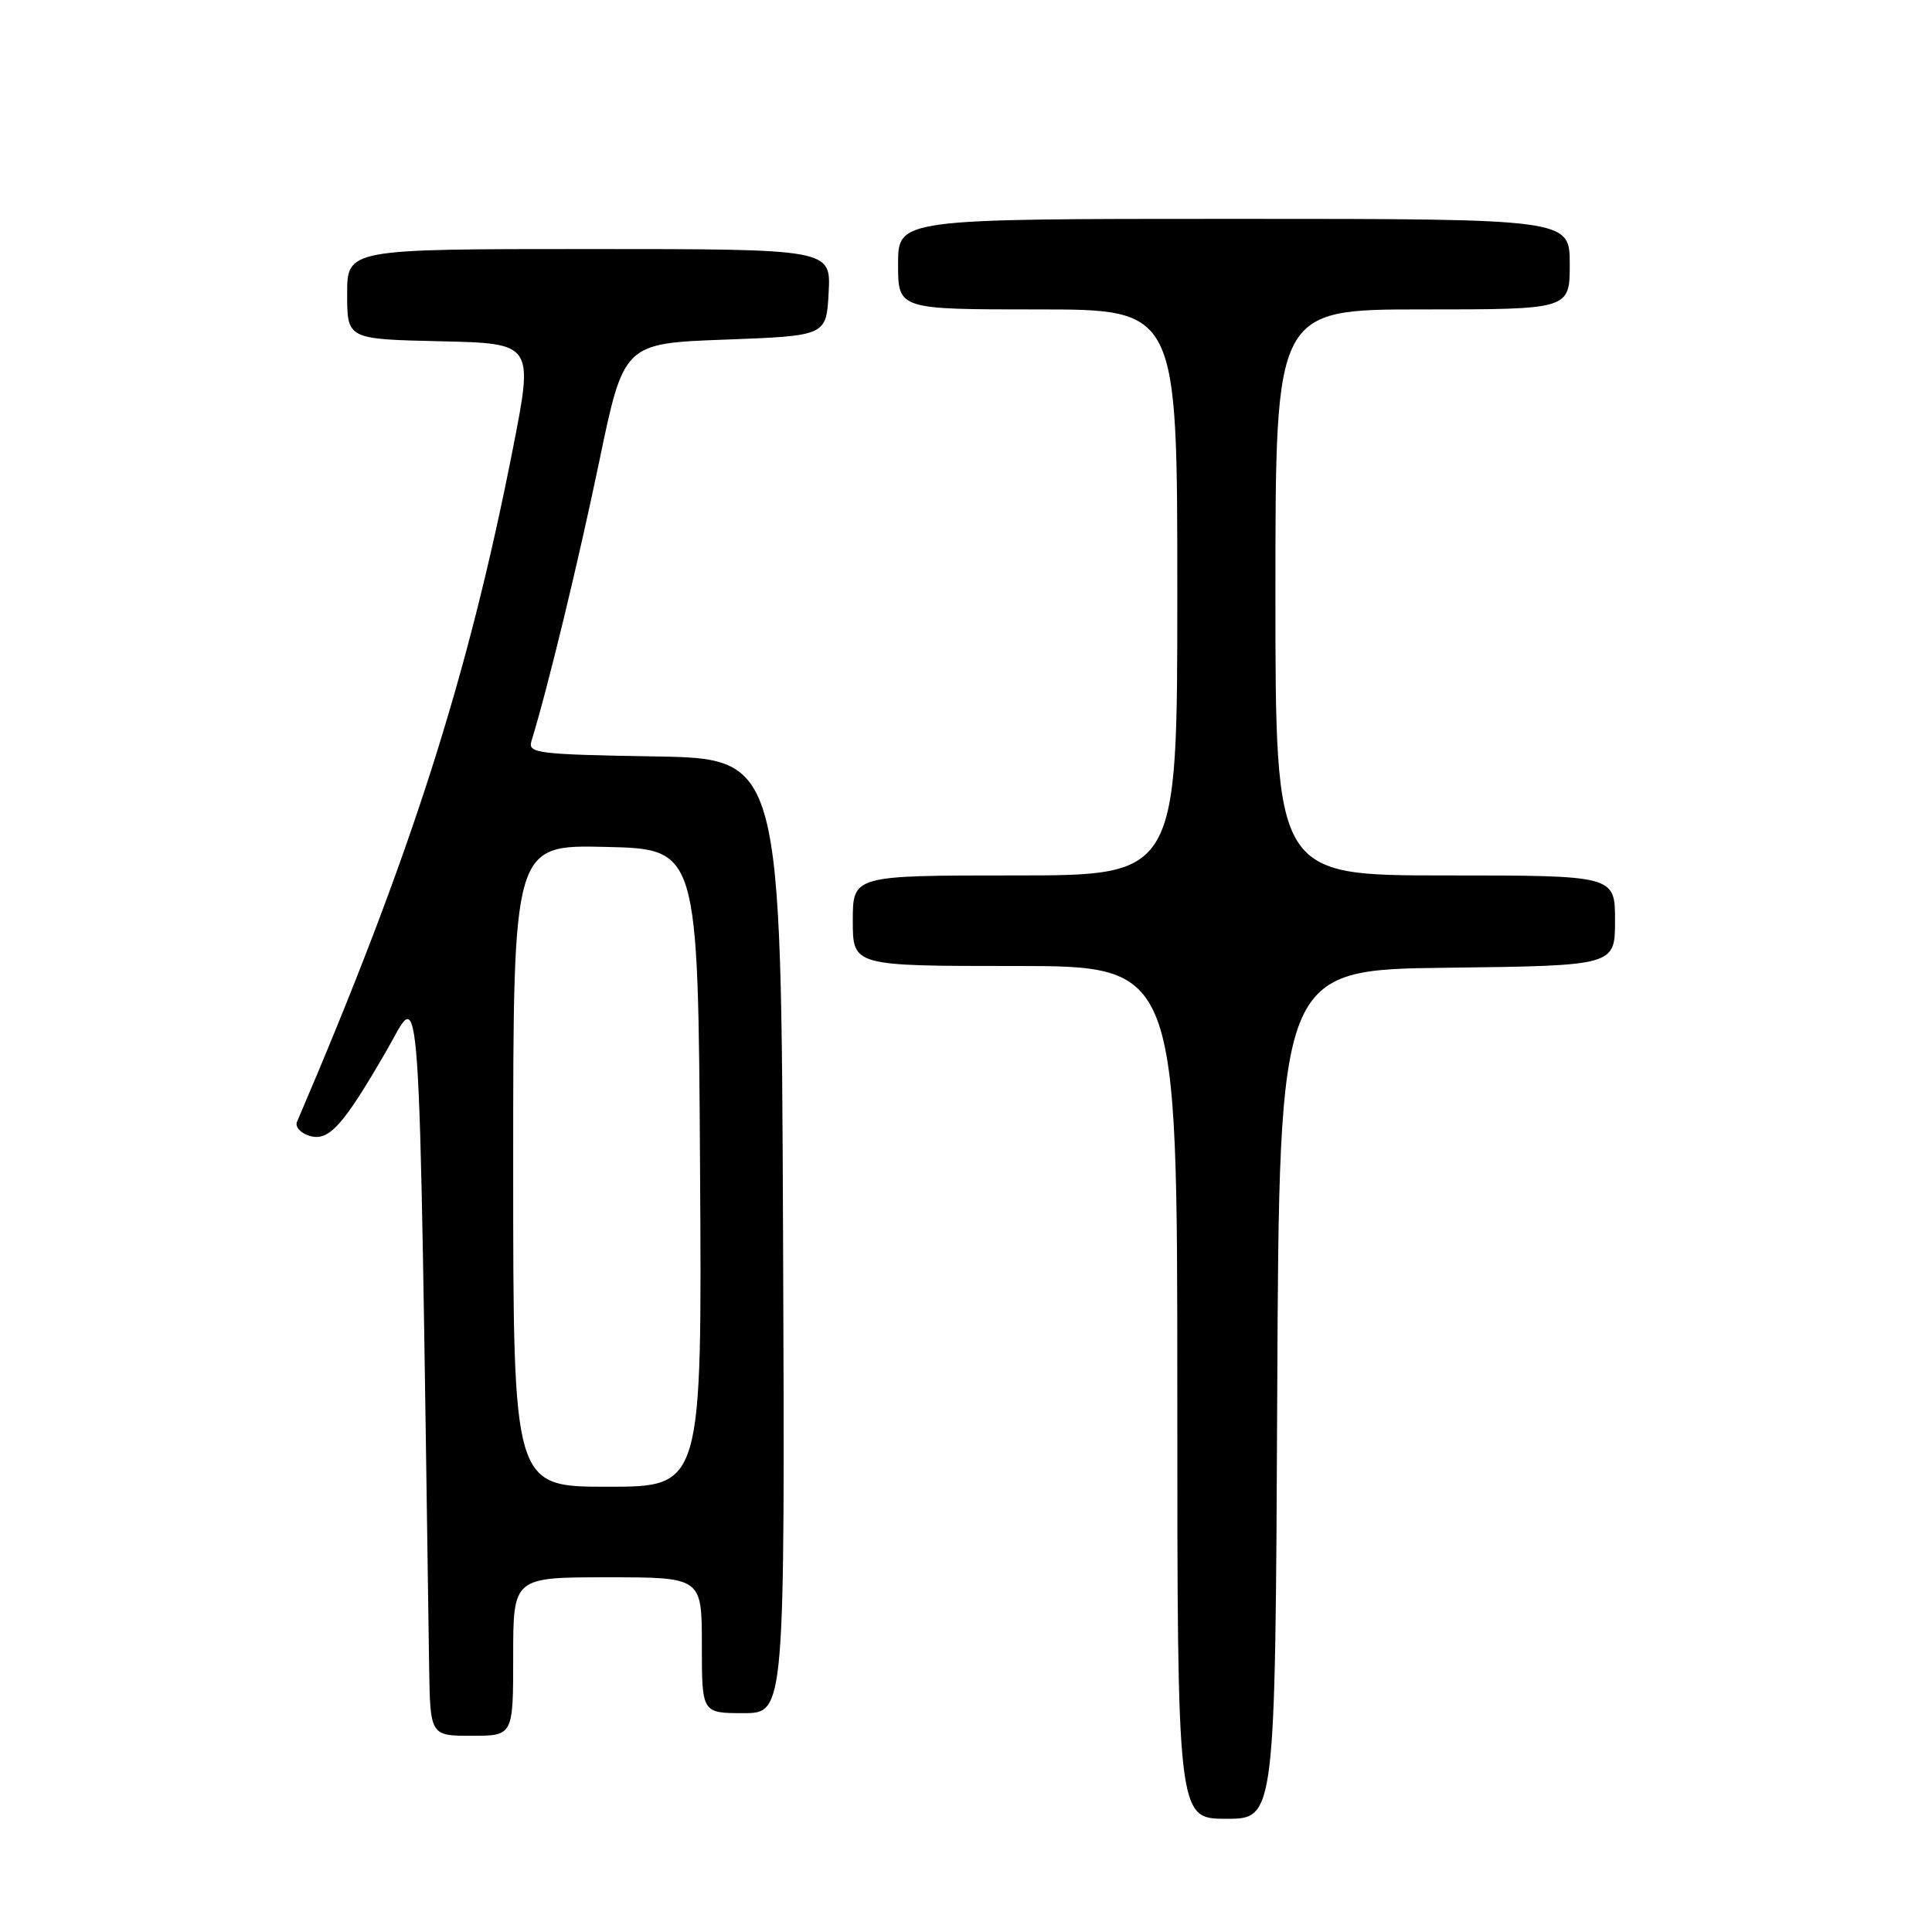 <?xml version="1.0" encoding="UTF-8" standalone="no"?>
<!DOCTYPE svg PUBLIC "-//W3C//DTD SVG 1.1//EN" "http://www.w3.org/Graphics/SVG/1.1/DTD/svg11.dtd" >
<svg xmlns="http://www.w3.org/2000/svg" xmlns:xlink="http://www.w3.org/1999/xlink" version="1.1" viewBox="0 0 256 256">
 <g >
 <path fill="currentColor"
d=" M 169.24 184.75 C 169.50 128.50 169.50 128.50 191.75 128.23 C 214.00 127.96 214.00 127.96 214.00 121.98 C 214.00 116.00 214.00 116.00 191.50 116.00 C 169.00 116.00 169.00 116.00 169.00 78.50 C 169.00 41.00 169.00 41.00 188.50 41.00 C 208.00 41.00 208.00 41.00 208.00 35.00 C 208.00 29.00 208.00 29.00 163.50 29.00 C 119.00 29.00 119.00 29.00 119.00 35.00 C 119.00 41.00 119.00 41.00 137.50 41.00 C 156.00 41.00 156.00 41.00 156.00 78.50 C 156.00 116.00 156.00 116.00 134.50 116.00 C 113.00 116.00 113.00 116.00 113.00 122.00 C 113.00 128.00 113.00 128.00 134.50 128.00 C 156.00 128.00 156.00 128.00 156.00 184.50 C 156.00 241.00 156.00 241.00 162.49 241.00 C 168.98 241.00 168.98 241.00 169.24 184.75 Z  M 68.00 219.50 C 68.00 209.00 68.00 209.00 80.50 209.00 C 93.00 209.00 93.00 209.00 93.00 218.00 C 93.00 227.00 93.00 227.00 98.51 227.00 C 104.01 227.00 104.01 227.00 103.76 163.75 C 103.50 100.50 103.50 100.50 86.69 100.23 C 71.30 99.97 69.93 99.81 70.41 98.23 C 72.56 91.27 76.62 74.50 79.38 61.25 C 82.65 45.50 82.65 45.50 96.08 45.00 C 109.50 44.50 109.50 44.50 109.80 38.75 C 110.10 33.00 110.10 33.00 78.05 33.00 C 46.00 33.00 46.00 33.00 46.00 38.97 C 46.00 44.94 46.00 44.94 58.35 45.22 C 70.70 45.50 70.70 45.50 67.95 59.50 C 61.95 89.98 54.40 113.52 39.35 148.66 C 39.08 149.30 39.80 150.12 40.96 150.49 C 43.55 151.31 45.41 149.26 51.25 139.16 C 55.88 131.15 55.46 124.98 56.86 220.75 C 57.00 230.00 57.00 230.00 62.50 230.00 C 68.00 230.00 68.00 230.00 68.00 219.50 Z  M 68.00 154.47 C 68.00 111.94 68.00 111.94 80.25 112.22 C 92.50 112.50 92.50 112.50 92.76 154.75 C 93.02 197.00 93.02 197.00 80.51 197.00 C 68.00 197.00 68.00 197.00 68.00 154.47 Z "/>
</g>
</svg>